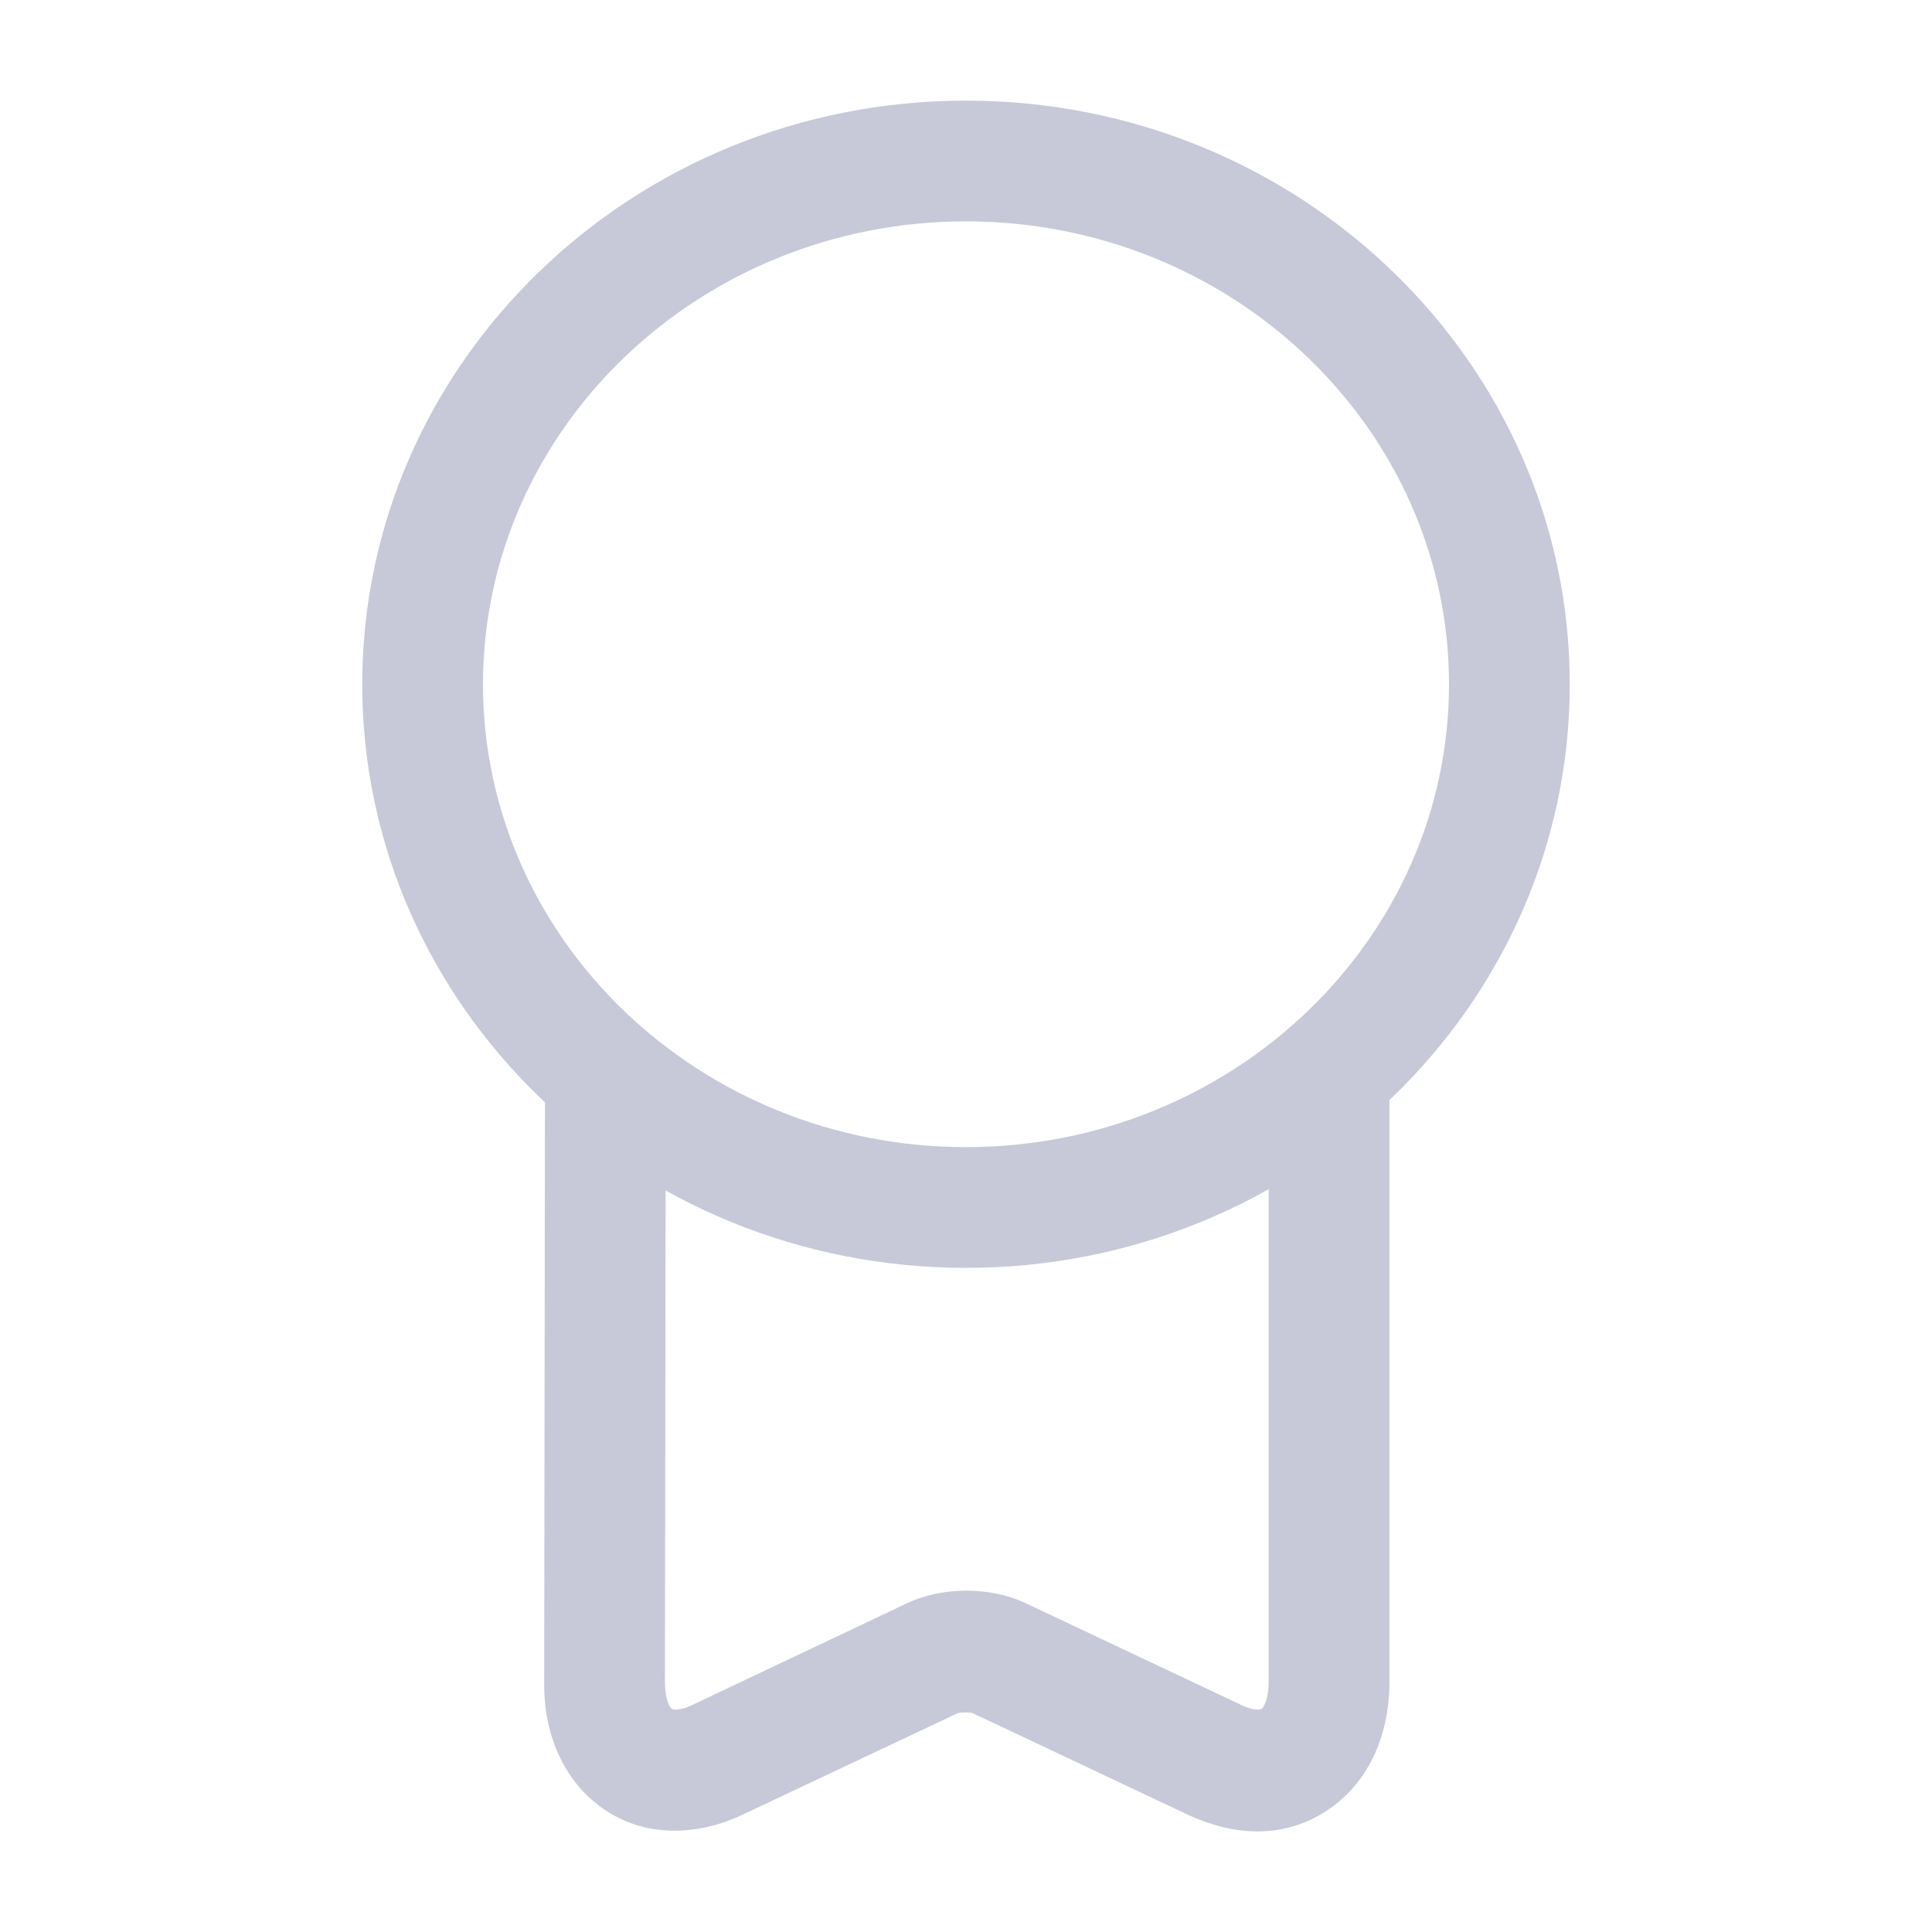 <svg width="24" height="24" viewBox="0 0 24 24" fill="none" xmlns="http://www.w3.org/2000/svg">
<path d="M12 15.75C7.86 15.75 4.5 12.5 4.5 8.5C4.5 4.5 7.86 1.25 12 1.25C16.14 1.25 19.5 4.5 19.5 8.5C19.5 12.5 16.14 15.75 12 15.75ZM12 2.75C8.69 2.75 6 5.33 6 8.5C6 11.67 8.69 14.25 12 14.25C15.31 14.25 18 11.67 18 8.5C18 5.33 15.31 2.75 12 2.75Z" fill="#C7C9D9"/>
<path d="M15.62 22.75C15.34 22.75 15.06 22.68 14.77 22.55L12.08 21.28C12.05 21.27 11.94 21.27 11.9 21.28L9.23 22.54C8.64 22.82 8.02 22.81 7.54 22.5C7.04 22.18 6.75 21.59 6.76 20.89L6.77 13.51C6.77 13.1 7.09 12.74 7.52 12.76C7.93 12.76 8.27 13.1 8.27 13.51L8.26 20.89C8.26 21.11 8.32 21.22 8.35 21.23C8.37 21.24 8.46 21.25 8.6 21.18L11.28 19.91C11.71 19.71 12.3 19.71 12.73 19.91L15.42 21.18C15.56 21.25 15.65 21.24 15.67 21.23C15.7 21.21 15.76 21.1 15.76 20.89V13.33C15.76 12.92 16.1 12.58 16.51 12.58C16.92 12.58 17.26 12.92 17.26 13.33V20.89C17.26 21.6 16.97 22.18 16.47 22.5C16.21 22.67 15.92 22.75 15.62 22.75Z" fill="#C7C9D9"/>
</svg>
 